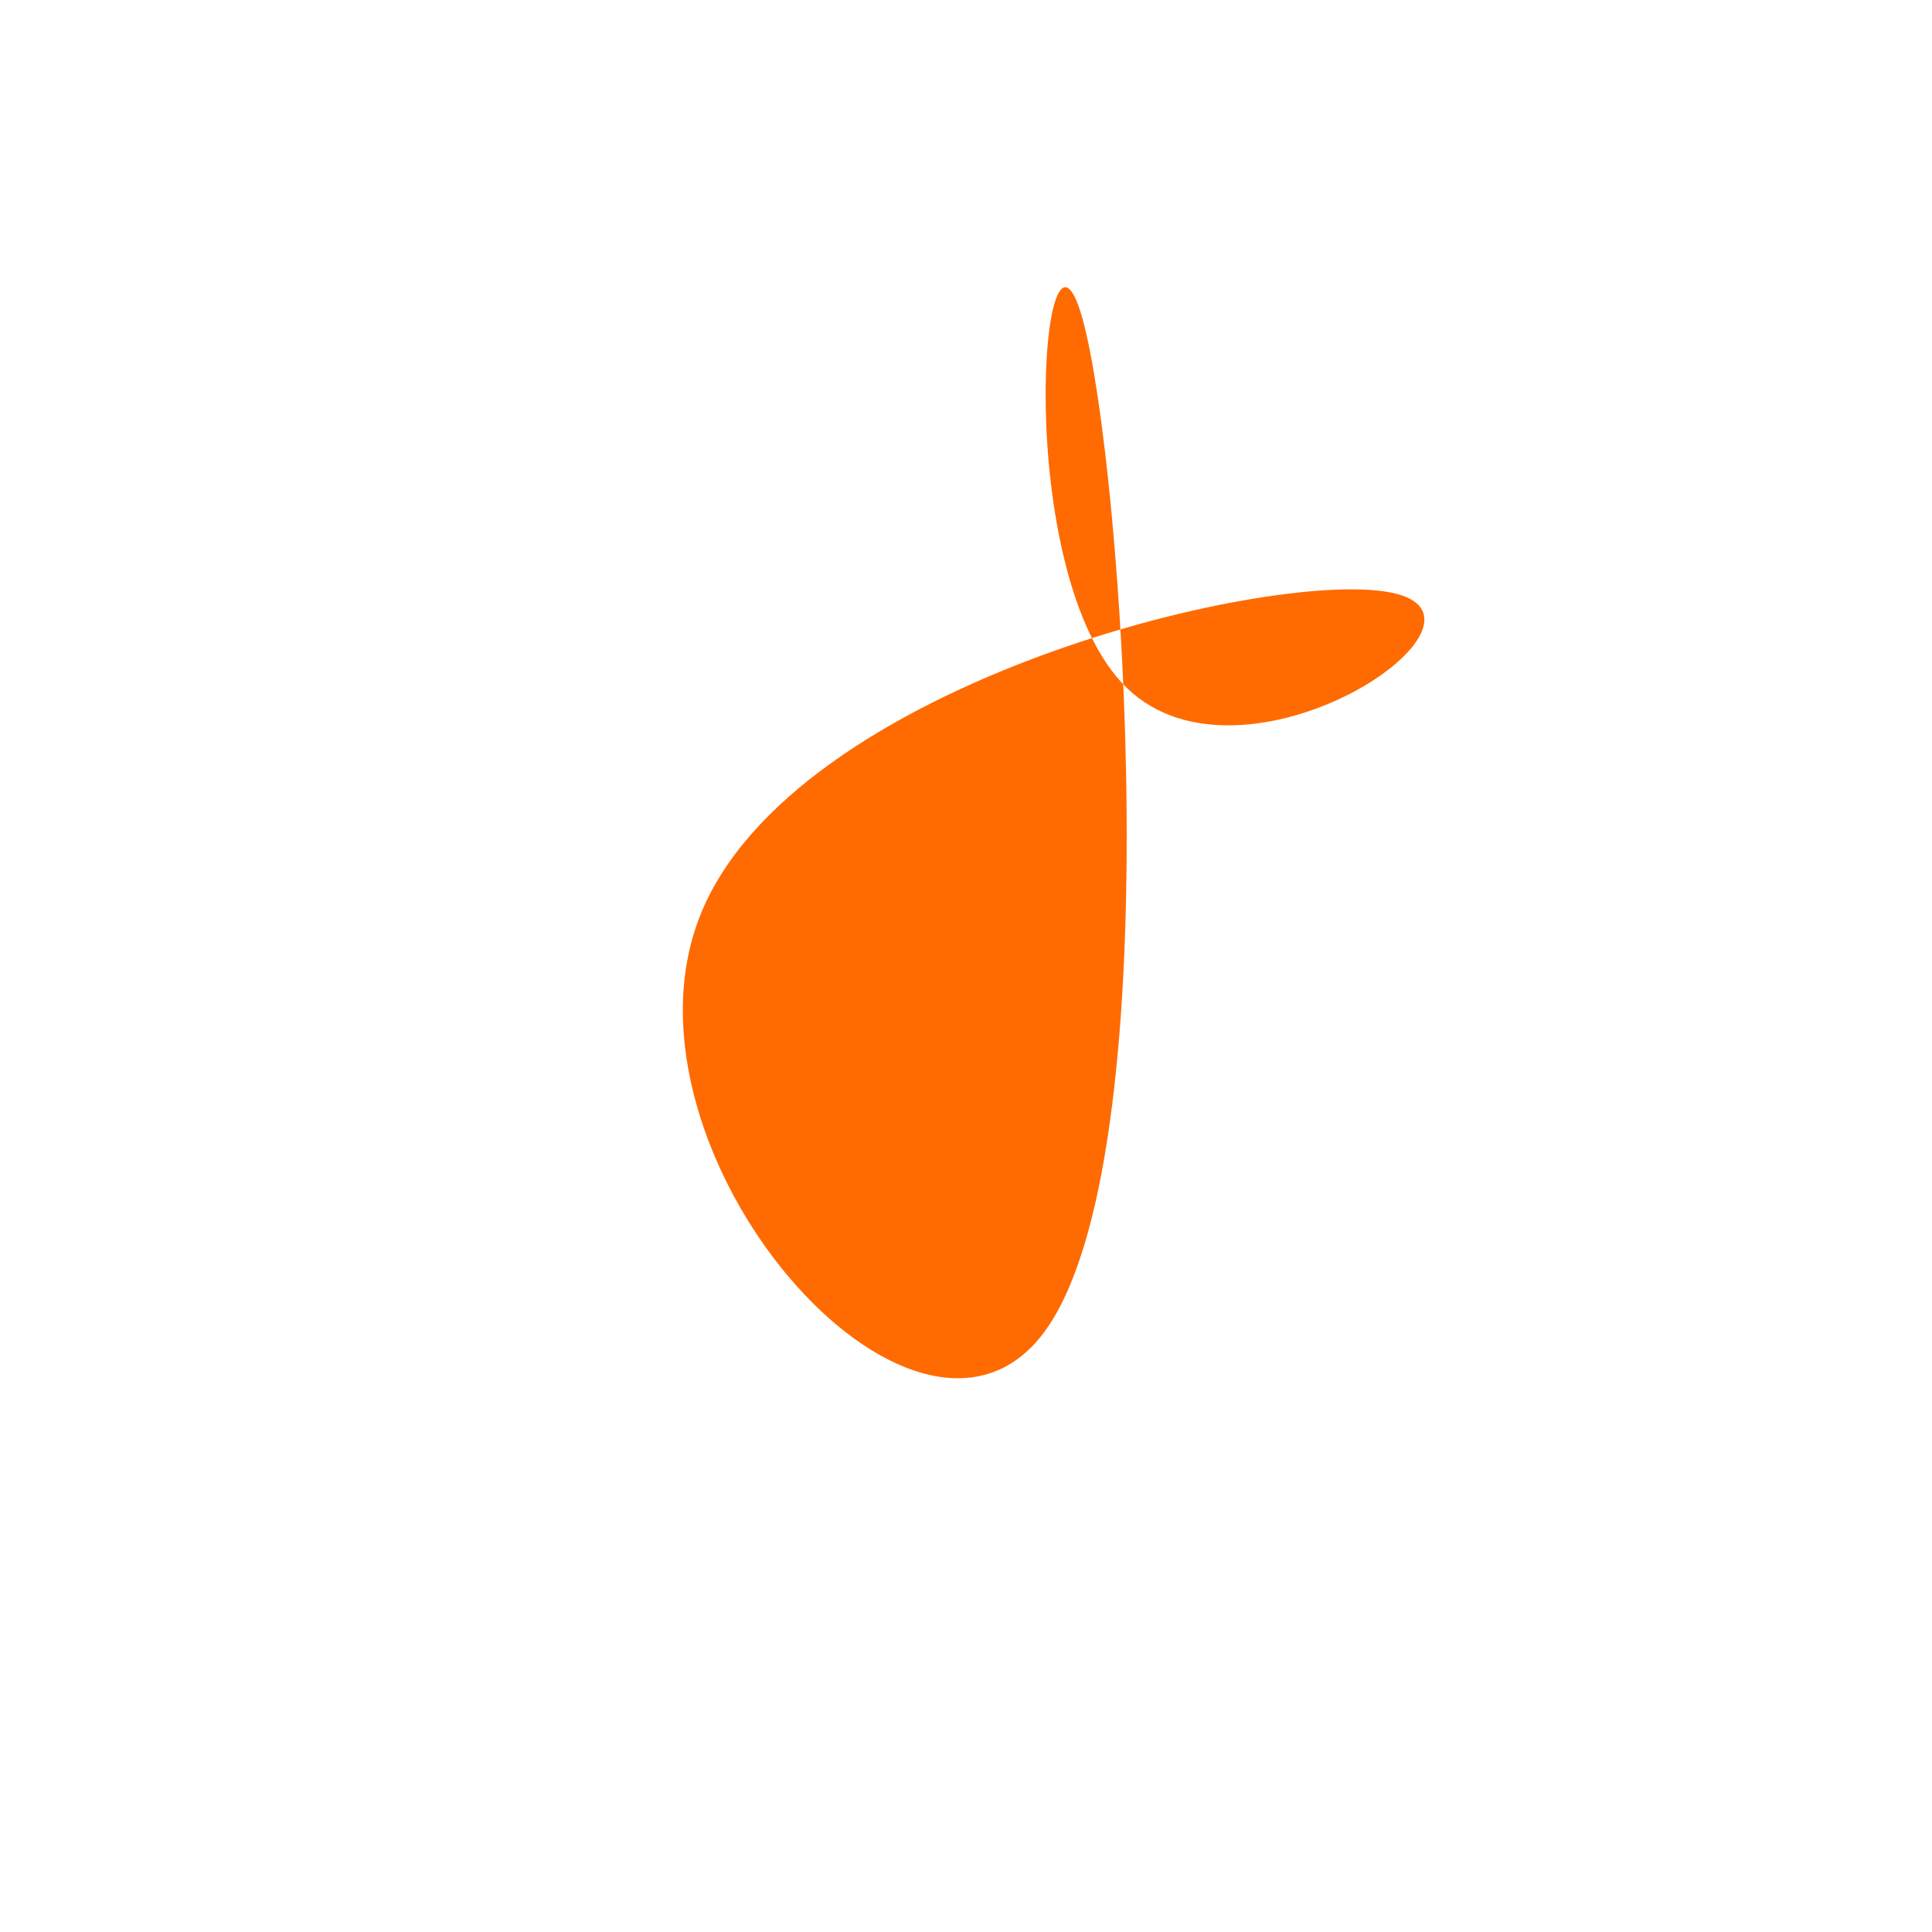 <?xml version="1.0" encoding="UTF-8" standalone="no"?>
<!-- Created with Inkscape (http://www.inkscape.org/) -->

<svg
   xmlns:osb="http://www.openswatchbook.org/uri/2009/osb"
   xmlns:dc="http://purl.org/dc/elements/1.1/"
   xmlns:cc="http://creativecommons.org/ns#"
   xmlns:rdf="http://www.w3.org/1999/02/22-rdf-syntax-ns#"
   xmlns:svg="http://www.w3.org/2000/svg"
   xmlns="http://www.w3.org/2000/svg"
   xmlns:sodipodi="http://sodipodi.sourceforge.net/DTD/sodipodi-0.dtd"
   xmlns:inkscape="http://www.inkscape.org/namespaces/inkscape"
   width="200px"
   height="200px"
   viewBox="0 0 16 16"
   version="1.1"
   id="SVGRoot"
   inkscape:version="0.92.4 (unknown)"
   sodipodi:docname="desifn-bot.svg">
  <defs
     id="defs3709">
    <inkscape:path-effect
       effect="bspline"
       id="path-effect5888"
       is_visible="true"
       weight="33.333"
       steps="2"
       helper_size="0"
       apply_no_weight="true"
       apply_with_weight="true"
       only_selected="false" />
    <inkscape:path-effect
       effect="bspline"
       id="path-effect5884"
       is_visible="true"
       weight="33.333"
       steps="2"
       helper_size="0"
       apply_no_weight="true"
       apply_with_weight="true"
       only_selected="false" />
    <linearGradient
       id="linearGradient4285"
       osb:paint="solid">
      <stop
         style="stop-color:#ff6b00;stop-opacity:1;"
         offset="0"
         id="stop4283" />
    </linearGradient>
    <inkscape:path-effect
       effect="bspline"
       id="path-effect4273"
       is_visible="true"
       weight="33.333"
       steps="2"
       helper_size="0"
       apply_no_weight="true"
       apply_with_weight="true"
       only_selected="false" />
  </defs>
  <sodipodi:namedview
     id="base"
     pagecolor="#ffffff"
     bordercolor="#666666"
     borderopacity="1.0"
     inkscape:pageopacity="0.0"
     inkscape:pageshadow="2"
     inkscape:zoom="16"
     inkscape:cx="8.28125"
     inkscape:cy="8"
     inkscape:document-units="px"
     inkscape:current-layer="layer1"
     showgrid="false"
     inkscape:window-width="1877"
     inkscape:window-height="1025"
     inkscape:window-x="43"
     inkscape:window-y="27"
     inkscape:window-maximized="1"
     inkscape:grid-bbox="true"
     showguides="false" />
  <g
     inkscape:label="Layer 1"
     inkscape:groupmode="layer"
     id="layer1">
    <path
       style="fill:#ff6b00;fill-opacity:1;fill-rule:evenodd;stroke:#000000;stroke-width:0;stroke-miterlimit:4;stroke-dasharray:none;stroke-opacity:1;paint-order:stroke fill markers"
       d="M 4.147,10.093 C 5.084,9.853 8.168,7.02 7.887,4.948 7.606,2.876 3.959,1.563 3.719,3.323 3.48,5.084 6.646,9.916 7.531,10.812 8.416,11.708 7.021,8.666 5.719,8.322 4.417,7.978 3.209,10.332 4.147,10.093 Z"
       id="path5886"
       inkscape:connector-curvature="0"
       inkscape:path-effect="#path-effect5888"
       inkscape:original-d="M 2,12.6875 C 5.0843333,9.8531667 8.1676667,7.0198333 11.25,4.1875 7.6063967,2.8744428 3.9593333,1.5615 0.3125,0.25 3.4806588,5.0830845 6.6468333,9.9156667 9.8125,14.75 8.417597,11.707181 7.0218333,8.6656667 5.625,5.625 4.4178442,7.9778207 3.2093333,10.332333 2,12.6875 Z"
       transform="rotate(-150.824,7.185,6.54)" />
  </g>
</svg>
